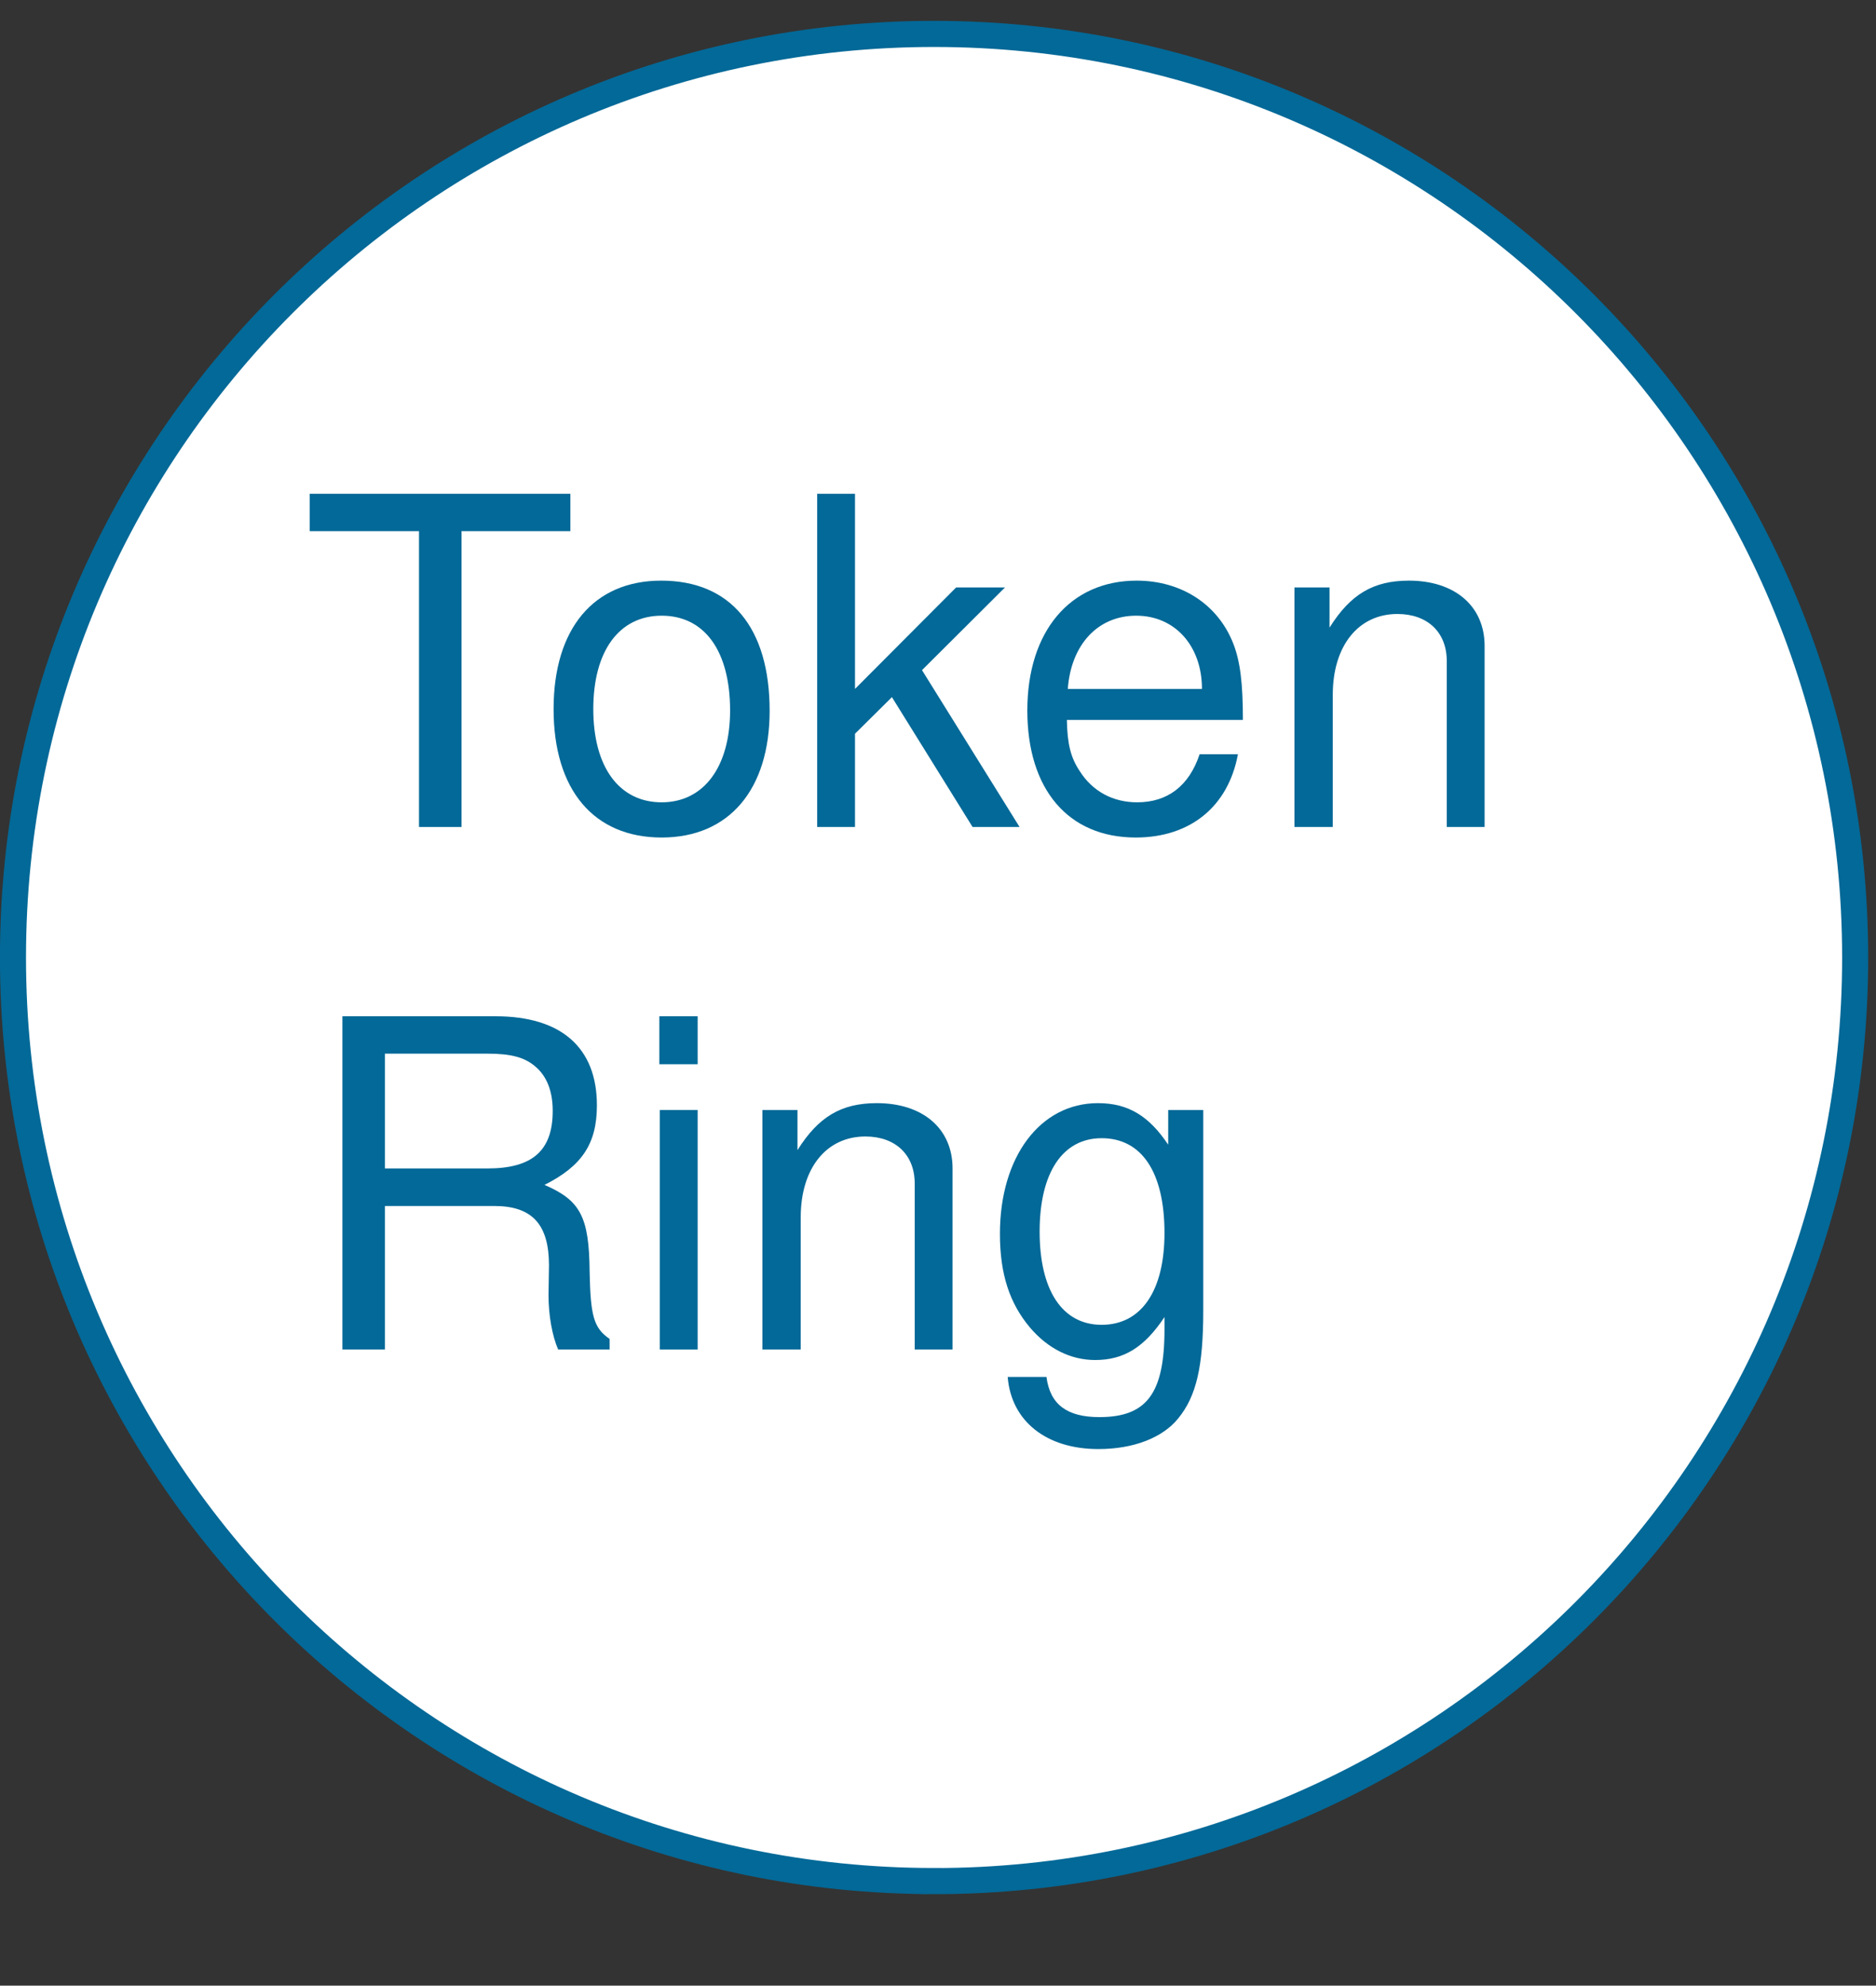 <?xml version="1.0" encoding="UTF-8"?>
<svg xmlns="http://www.w3.org/2000/svg" xmlns:xlink="http://www.w3.org/1999/xlink" width="189pt" height="200pt" viewBox="0 0 189 200" version="1.1">
<rect x="0" y="0" width="189" height="200" fill="#333333" stroke="none"/>
<defs>
<g>
<symbol overflow="visible" id="glyph0-0">
<path style="stroke:none;" d=""/>
</symbol>
<symbol overflow="visible" id="glyph0-1">
<path style="stroke:none;" d="M 16.266 -29.797 L 27.234 -29.797 L 27.234 -33.562 L 0.969 -33.562 L 0.969 -29.797 L 11.984 -29.797 L 11.984 0 L 16.266 0 Z M 16.266 -29.797 "/>
</symbol>
<symbol overflow="visible" id="glyph0-2">
<path style="stroke:none;" d="M 12.5 -24.812 C 5.703 -24.812 1.656 -19.984 1.656 -11.875 C 1.656 -3.734 5.703 1.062 12.547 1.062 C 19.344 1.062 23.422 -3.781 23.422 -11.703 C 23.422 -20.078 19.484 -24.812 12.5 -24.812 Z M 12.547 -21.281 C 16.859 -21.281 19.438 -17.734 19.438 -11.734 C 19.438 -6.031 16.766 -2.484 12.547 -2.484 C 8.266 -2.484 5.656 -6.031 5.656 -11.875 C 5.656 -17.734 8.266 -21.281 12.547 -21.281 Z M 12.547 -21.281 "/>
</symbol>
<symbol overflow="visible" id="glyph0-3">
<path style="stroke:none;" d="M 6.484 -33.562 L 2.672 -33.562 L 2.672 0 L 6.484 0 L 6.484 -9.391 L 10.203 -13.078 L 18.328 0 L 23.062 0 L 13.234 -15.797 L 21.594 -24.125 L 16.672 -24.125 L 6.484 -13.906 Z M 6.484 -33.562 "/>
</symbol>
<symbol overflow="visible" id="glyph0-4">
<path style="stroke:none;" d="M 23.562 -10.781 C 23.562 -14.453 23.297 -16.672 22.594 -18.469 C 21.047 -22.422 17.359 -24.812 12.859 -24.812 C 6.156 -24.812 1.844 -19.703 1.844 -11.734 C 1.844 -3.781 5.969 1.062 12.766 1.062 C 18.281 1.062 22.094 -2.078 23.062 -7.328 L 19.203 -7.328 C 18.141 -4.141 15.984 -2.484 12.906 -2.484 C 10.469 -2.484 8.406 -3.594 7.125 -5.625 C 6.203 -7 5.875 -8.375 5.828 -10.781 Z M 5.922 -13.906 C 6.25 -18.375 8.953 -21.281 12.812 -21.281 C 16.719 -21.281 19.438 -18.234 19.438 -13.906 Z M 5.922 -13.906 "/>
</symbol>
<symbol overflow="visible" id="glyph0-5">
<path style="stroke:none;" d="M 3.219 -24.125 L 3.219 0 L 7.078 0 L 7.078 -13.312 C 7.078 -18.234 9.641 -21.453 13.594 -21.453 C 16.625 -21.453 18.562 -19.609 18.562 -16.719 L 18.562 0 L 22.375 0 L 22.375 -18.234 C 22.375 -22.234 19.391 -24.812 14.75 -24.812 C 11.156 -24.812 8.859 -23.438 6.75 -20.078 L 6.75 -24.125 Z M 3.219 -24.125 "/>
</symbol>
<symbol overflow="visible" id="glyph0-6">
<path style="stroke:none;" d="M 8.547 -14.453 L 19.562 -14.453 C 23.375 -14.453 25.078 -12.609 25.078 -8.469 L 25.031 -5.484 C 25.031 -3.406 25.406 -1.375 26 0 L 31.188 0 L 31.188 -1.062 C 29.578 -2.172 29.266 -3.359 29.172 -7.828 C 29.125 -13.359 28.25 -15.016 24.625 -16.578 C 28.391 -18.469 29.906 -20.719 29.906 -24.594 C 29.906 -30.391 26.328 -33.562 19.703 -33.562 L 4.266 -33.562 L 4.266 0 L 8.547 0 Z M 8.547 -18.234 L 8.547 -29.797 L 18.875 -29.797 C 21.266 -29.797 22.641 -29.422 23.703 -28.5 C 24.859 -27.531 25.453 -26.016 25.453 -24.031 C 25.453 -20.031 23.422 -18.234 18.875 -18.234 Z M 8.547 -18.234 "/>
</symbol>
<symbol overflow="visible" id="glyph0-7">
<path style="stroke:none;" d="M 6.891 -24.125 L 3.078 -24.125 L 3.078 0 L 6.891 0 Z M 6.891 -33.562 L 3.031 -33.562 L 3.031 -28.734 L 6.891 -28.734 Z M 6.891 -33.562 "/>
</symbol>
<symbol overflow="visible" id="glyph0-8">
<path style="stroke:none;" d="M 18.562 -24.125 L 18.562 -20.625 C 16.625 -23.531 14.516 -24.812 11.484 -24.812 C 5.656 -24.812 1.609 -19.391 1.609 -11.656 C 1.609 -7.594 2.578 -4.656 4.641 -2.203 C 6.438 -0.094 8.734 1.062 11.203 1.062 C 14.109 1.062 16.172 -0.234 18.188 -3.266 L 18.188 -2.031 C 18.188 4.422 16.406 6.812 11.625 6.812 C 8.359 6.812 6.656 5.531 6.297 2.766 L 2.391 2.766 C 2.75 7.234 6.297 10.031 11.531 10.031 C 15.062 10.031 18 8.891 19.562 6.953 C 21.406 4.703 22.094 1.703 22.094 -3.953 L 22.094 -24.125 Z M 11.859 -21.281 C 15.891 -21.281 18.188 -17.859 18.188 -11.734 C 18.188 -5.891 15.844 -2.484 11.859 -2.484 C 7.906 -2.484 5.609 -5.938 5.609 -11.875 C 5.609 -17.781 7.906 -21.281 11.859 -21.281 Z M 11.859 -21.281 "/>
</symbol>
</g>
</defs>
<g id="surface1">
<path style=" stroke:none;fill-rule:nonzero;fill:rgb(100%,100%,100%);fill-opacity:1;" d="M 94.105 189.48 C 145.348 189.48 186.898 147.82 186.898 96.453 C 186.898 45.078 145.348 3.422 94.105 3.422 C 42.859 3.422 1.309 45.078 1.309 96.453 C 1.309 147.82 42.859 189.48 94.105 189.48 "/>
<path style="fill:none;stroke-width:0.5;stroke-linecap:butt;stroke-linejoin:miter;stroke:rgb(1.176%,41.176%,59.608%);stroke-opacity:1;stroke-miterlimit:4;" d="M 17.925 36.001 C 27.685 36.001 35.6 28.086 35.6 18.326 C 35.6 8.564 27.685 0.649 17.925 0.649 C 8.164 0.65 0.249 8.564 0.249 18.326 C 0.249 28.086 8.164 36 17.925 36 Z M 17.925 36.001 " transform="matrix(5.25,0,0,5.263,0,0)"/>
<g style="fill:rgb(1.176%,41.176%,59.608%);fill-opacity:1;">
  <use xlink:href="#glyph0-1" x="30.23" y="83.296"/>
  <use xlink:href="#glyph0-2" x="54.116" y="83.296"/>
  <use xlink:href="#glyph0-3" x="79.654" y="83.296"/>
  <use xlink:href="#glyph0-4" x="101.655" y="83.296"/>
  <use xlink:href="#glyph0-5" x="127.194" y="83.296"/>
</g>
<g style="fill:rgb(1.176%,41.176%,59.608%);fill-opacity:1;">
  <use xlink:href="#glyph0-6" x="30.23" y="135.925"/>
  <use xlink:href="#glyph0-7" x="63.395" y="135.925"/>
  <use xlink:href="#glyph0-5" x="73.592" y="135.925"/>
  <use xlink:href="#glyph0-8" x="99.13" y="135.925"/>
</g>
</g>
</svg>
